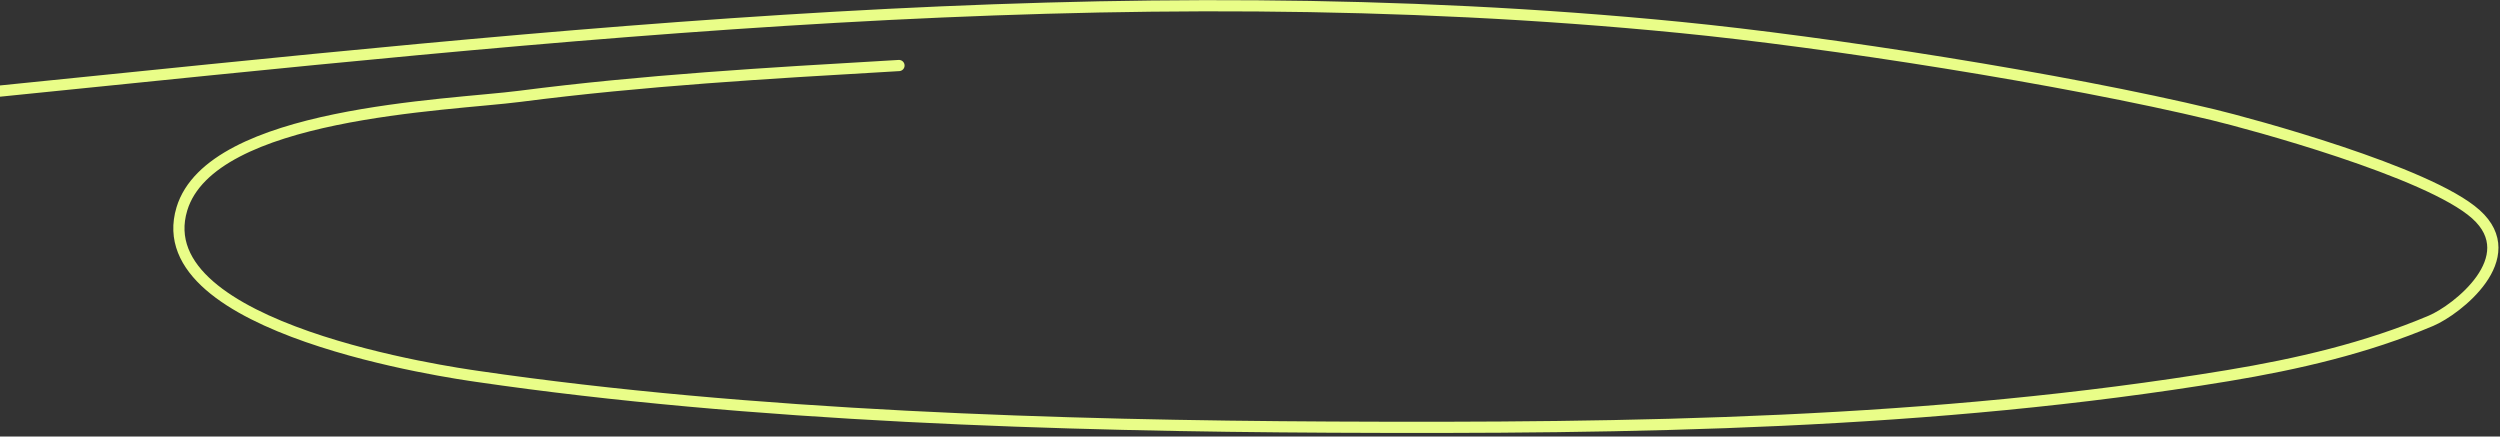 <svg xmlns="http://www.w3.org/2000/svg" width="670" height="117" viewBox="0 0 670 117" fill="none">
  <rect x="0" y="0" width="670" height="117" fill="#333333" stroke="none"/>
  <path d="M240.929 17.561L239.029 17.672C205.672 19.61 172.34 21.547 139.288 25.817C120.252 28.276 56.58 30.026 48.744 55.989C38.966 88.388 121.925 99.997 127.924 100.874C201.336 111.598 284.605 114.122 356.81 114.473C437.537 114.865 517.881 113.759 597.044 100.675C615.673 97.596 634.266 93.275 651.523 85.96C658.379 83.054 676.465 69.032 663.554 57.434C650.86 46.031 602.775 33.075 593.106 30.749C552.887 21.073 489.675 11.228 450.154 7.334C298.441 -7.618 149.293 9.341 0 24.408" stroke="#E9FD88" stroke-width="3" stroke-linecap="round"/>
</svg>
